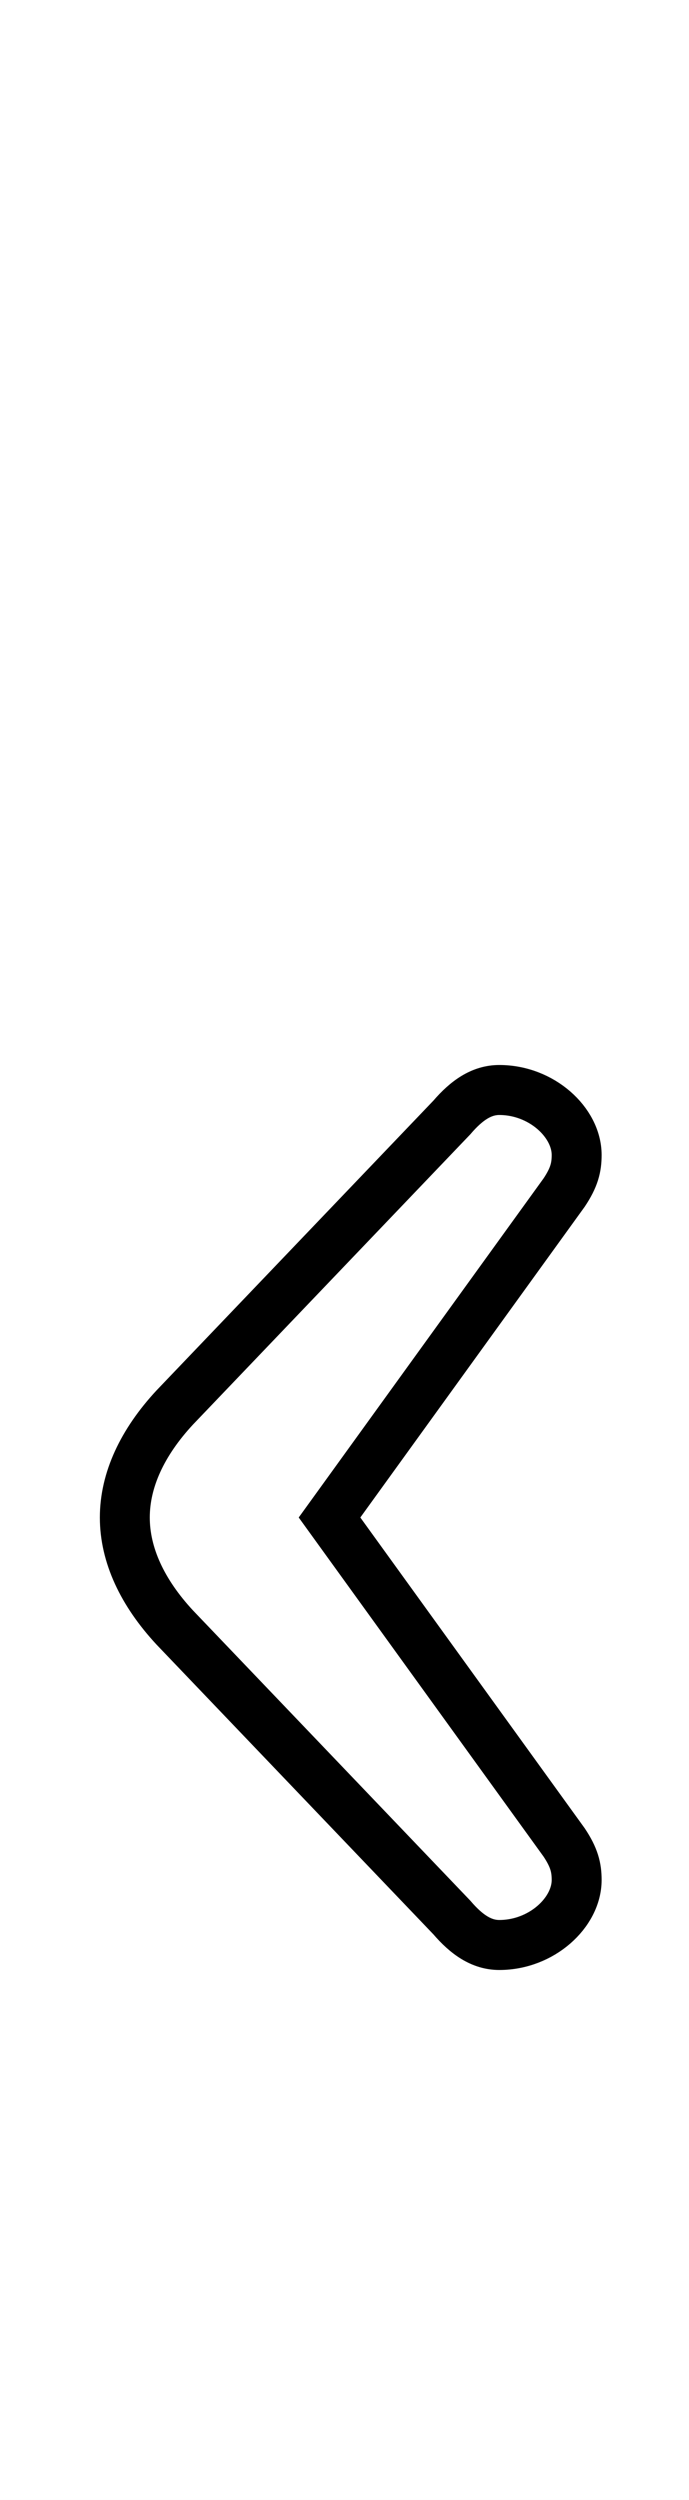 <?xml version='1.0' encoding='utf8'?>
<svg viewBox="0.0 -6.0 13.8 50.0" version="1.1" xmlns="http://www.w3.org/2000/svg">
<rect x="0.0" y="-6.0" width="13.8" height="50.0" fill="#808080" stroke="none"/>
<rect x="-1000" y="-1000" width="2000" height="2000" stroke="white" fill="white"/>
<g style="fill:white;stroke:#000000;  stroke-width:1">
<path d="M 11.3 -20.15 L 6.6 -13.65 L 11.3 -7.15 C 11.5 -6.85 11.55 -6.65 11.55 -6.4 C 11.55 -5.75 10.85 -5.1 10.0 -5.1 C 9.65 -5.1 9.35 -5.3 9.05 -5.65 L 3.5 -11.45 C 2.85 -12.15 2.5 -12.9 2.5 -13.65 C 2.5 -14.4 2.85 -15.15 3.5 -15.85 L 9.05 -21.65 C 9.35 -22.0 9.65 -22.2 10.0 -22.2 C 10.85 -22.2 11.55 -21.55 11.55 -20.9 C 11.55 -20.65 11.5 -20.45 11.3 -20.15 Z" transform="translate(0.0 38.0)" />
</g>
</svg>